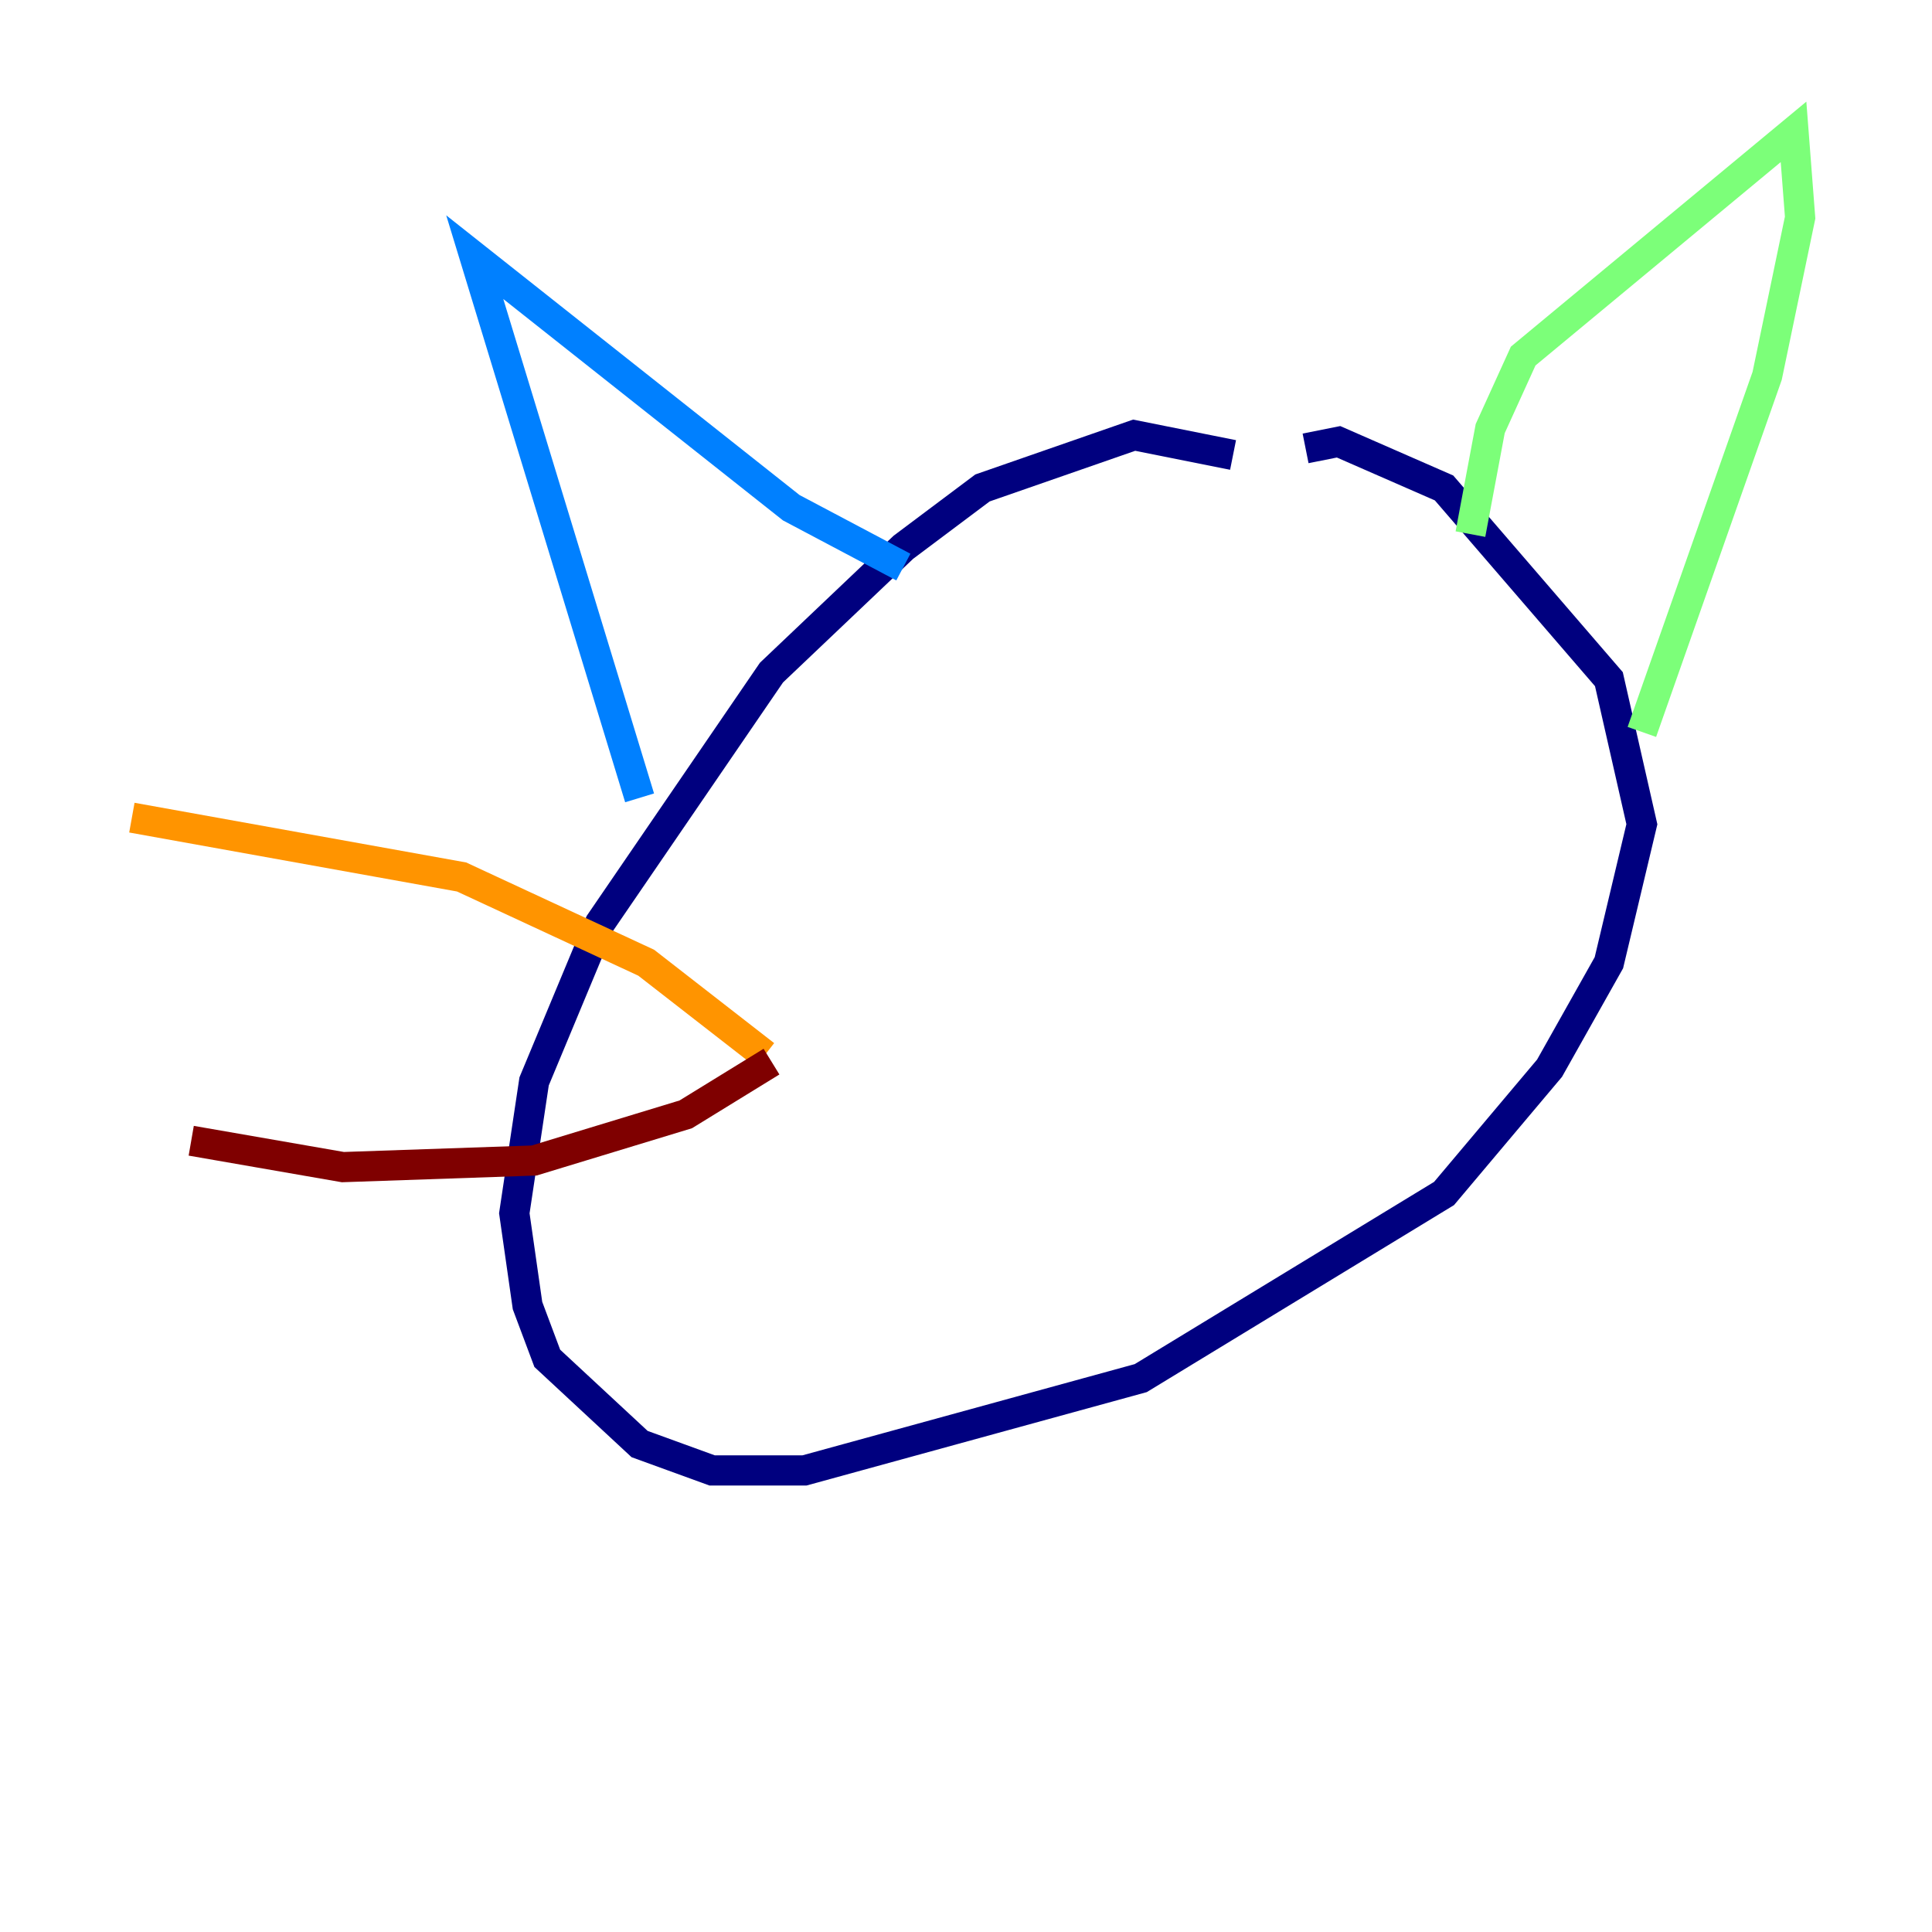 <?xml version="1.0" encoding="utf-8" ?>
<svg baseProfile="tiny" height="128" version="1.2" viewBox="0,0,128,128" width="128" xmlns="http://www.w3.org/2000/svg" xmlns:ev="http://www.w3.org/2001/xml-events" xmlns:xlink="http://www.w3.org/1999/xlink"><defs /><polyline fill="none" points="81.693,30.143 75.14,28.833 65.092,32.328 59.85,36.259 51.113,44.56 39.754,61.16 35.386,71.645 34.075,80.382 34.949,86.498 36.259,89.993 42.375,95.672 47.181,97.42 53.297,97.42 75.577,91.304 95.672,79.072 102.662,70.771 106.594,63.782 108.778,54.608 106.594,44.997 95.672,32.328 88.683,29.27 86.498,29.706" stroke="#00007f" stroke-width="2" /><polyline fill="none" points="42.375,52.86 31.454,17.038 52.423,33.638 59.85,37.57" stroke="#0080ff" stroke-width="2" /><polyline fill="none" points="97.42,35.386 98.73,28.396 100.915,23.59 118.826,8.737 119.263,14.416 117.079,24.901 108.778,48.492" stroke="#7cff79" stroke-width="2" /><polyline fill="none" points="50.676,69.898 42.812,63.782 30.58,58.102 8.737,54.171" stroke="#ff9400" stroke-width="2" /><polyline fill="none" points="51.113,70.335 45.433,73.829 35.386,76.887 22.717,77.324 12.669,75.577" stroke="#7f0000" stroke-width="2" /></svg>